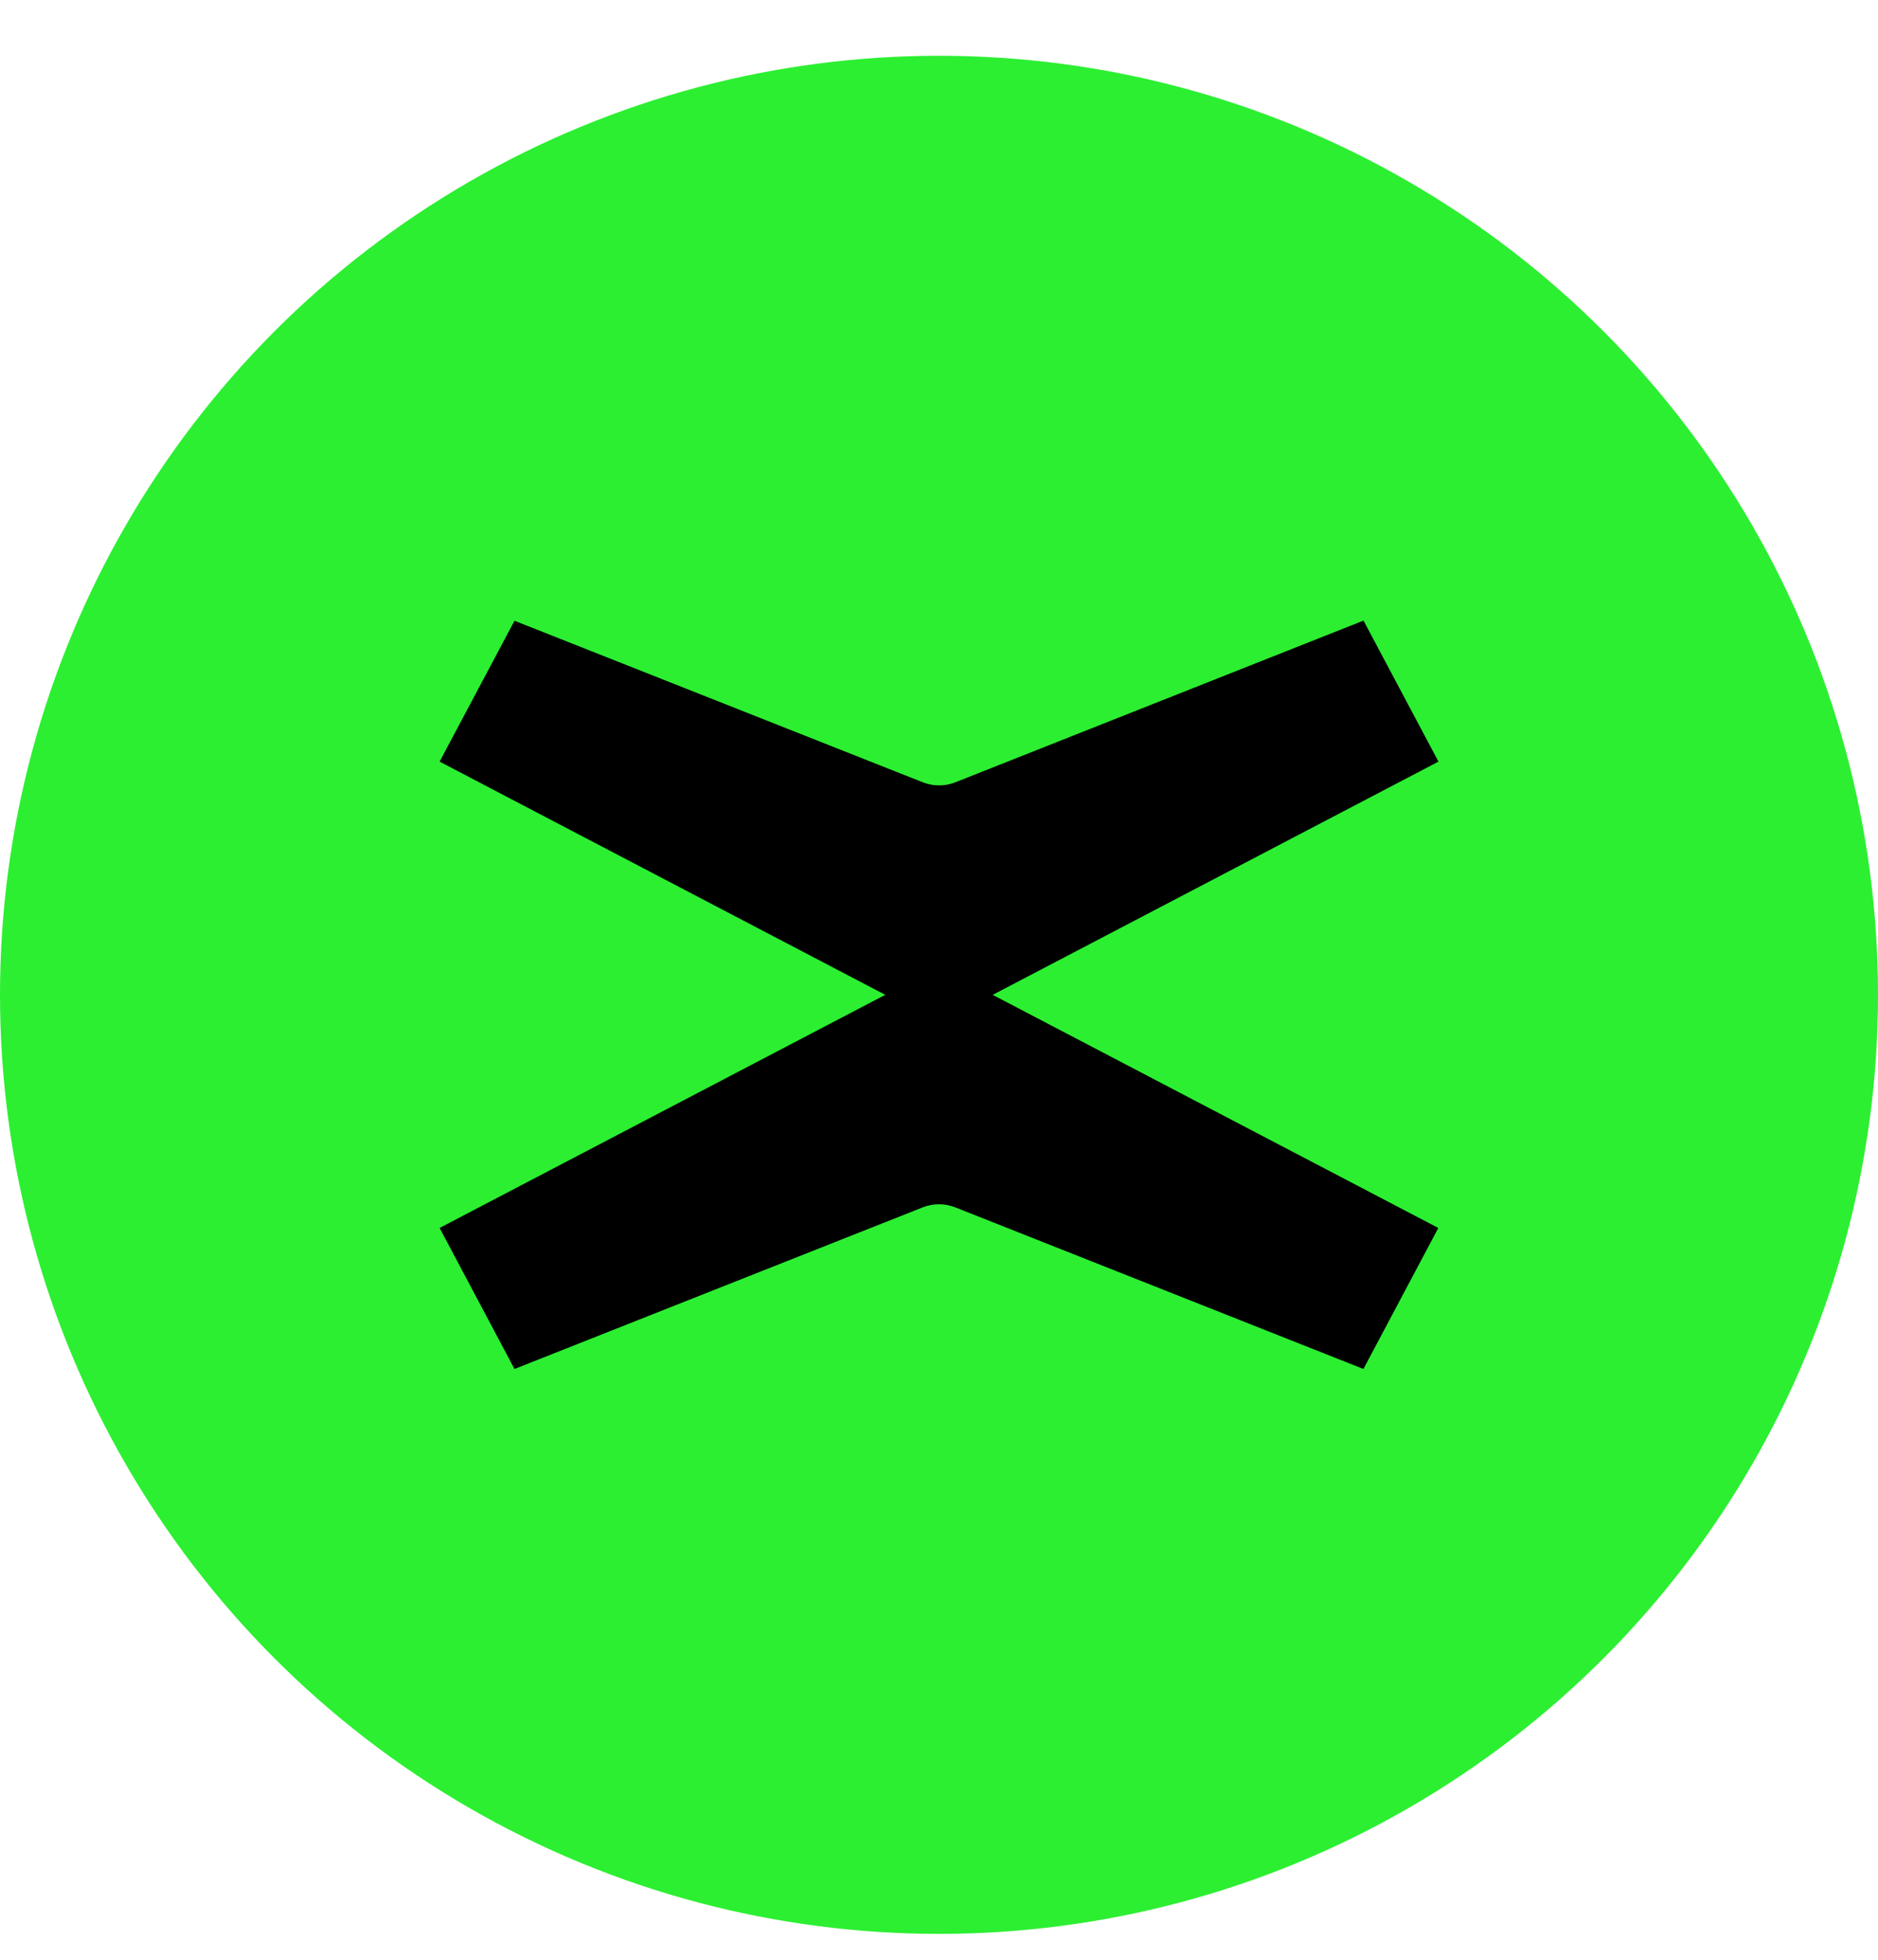 <svg width="23" height="24" viewBox="0 0 23 24" fill="none" xmlns="http://www.w3.org/2000/svg">
<circle cx="11.5" cy="12.183" r="11.5" fill="#2CEF32"/>
<path d="M12.158 12.183L17.617 9.327L16.699 7.6L11.701 9.58C11.572 9.631 11.43 9.631 11.301 9.58L6.301 7.602L5.384 9.327L10.842 12.183L5.384 15.038L6.301 16.765L11.3 14.786C11.428 14.735 11.571 14.735 11.7 14.786L16.698 16.765L17.615 15.038L12.157 12.183H12.158Z" fill="black"/>
</svg>

